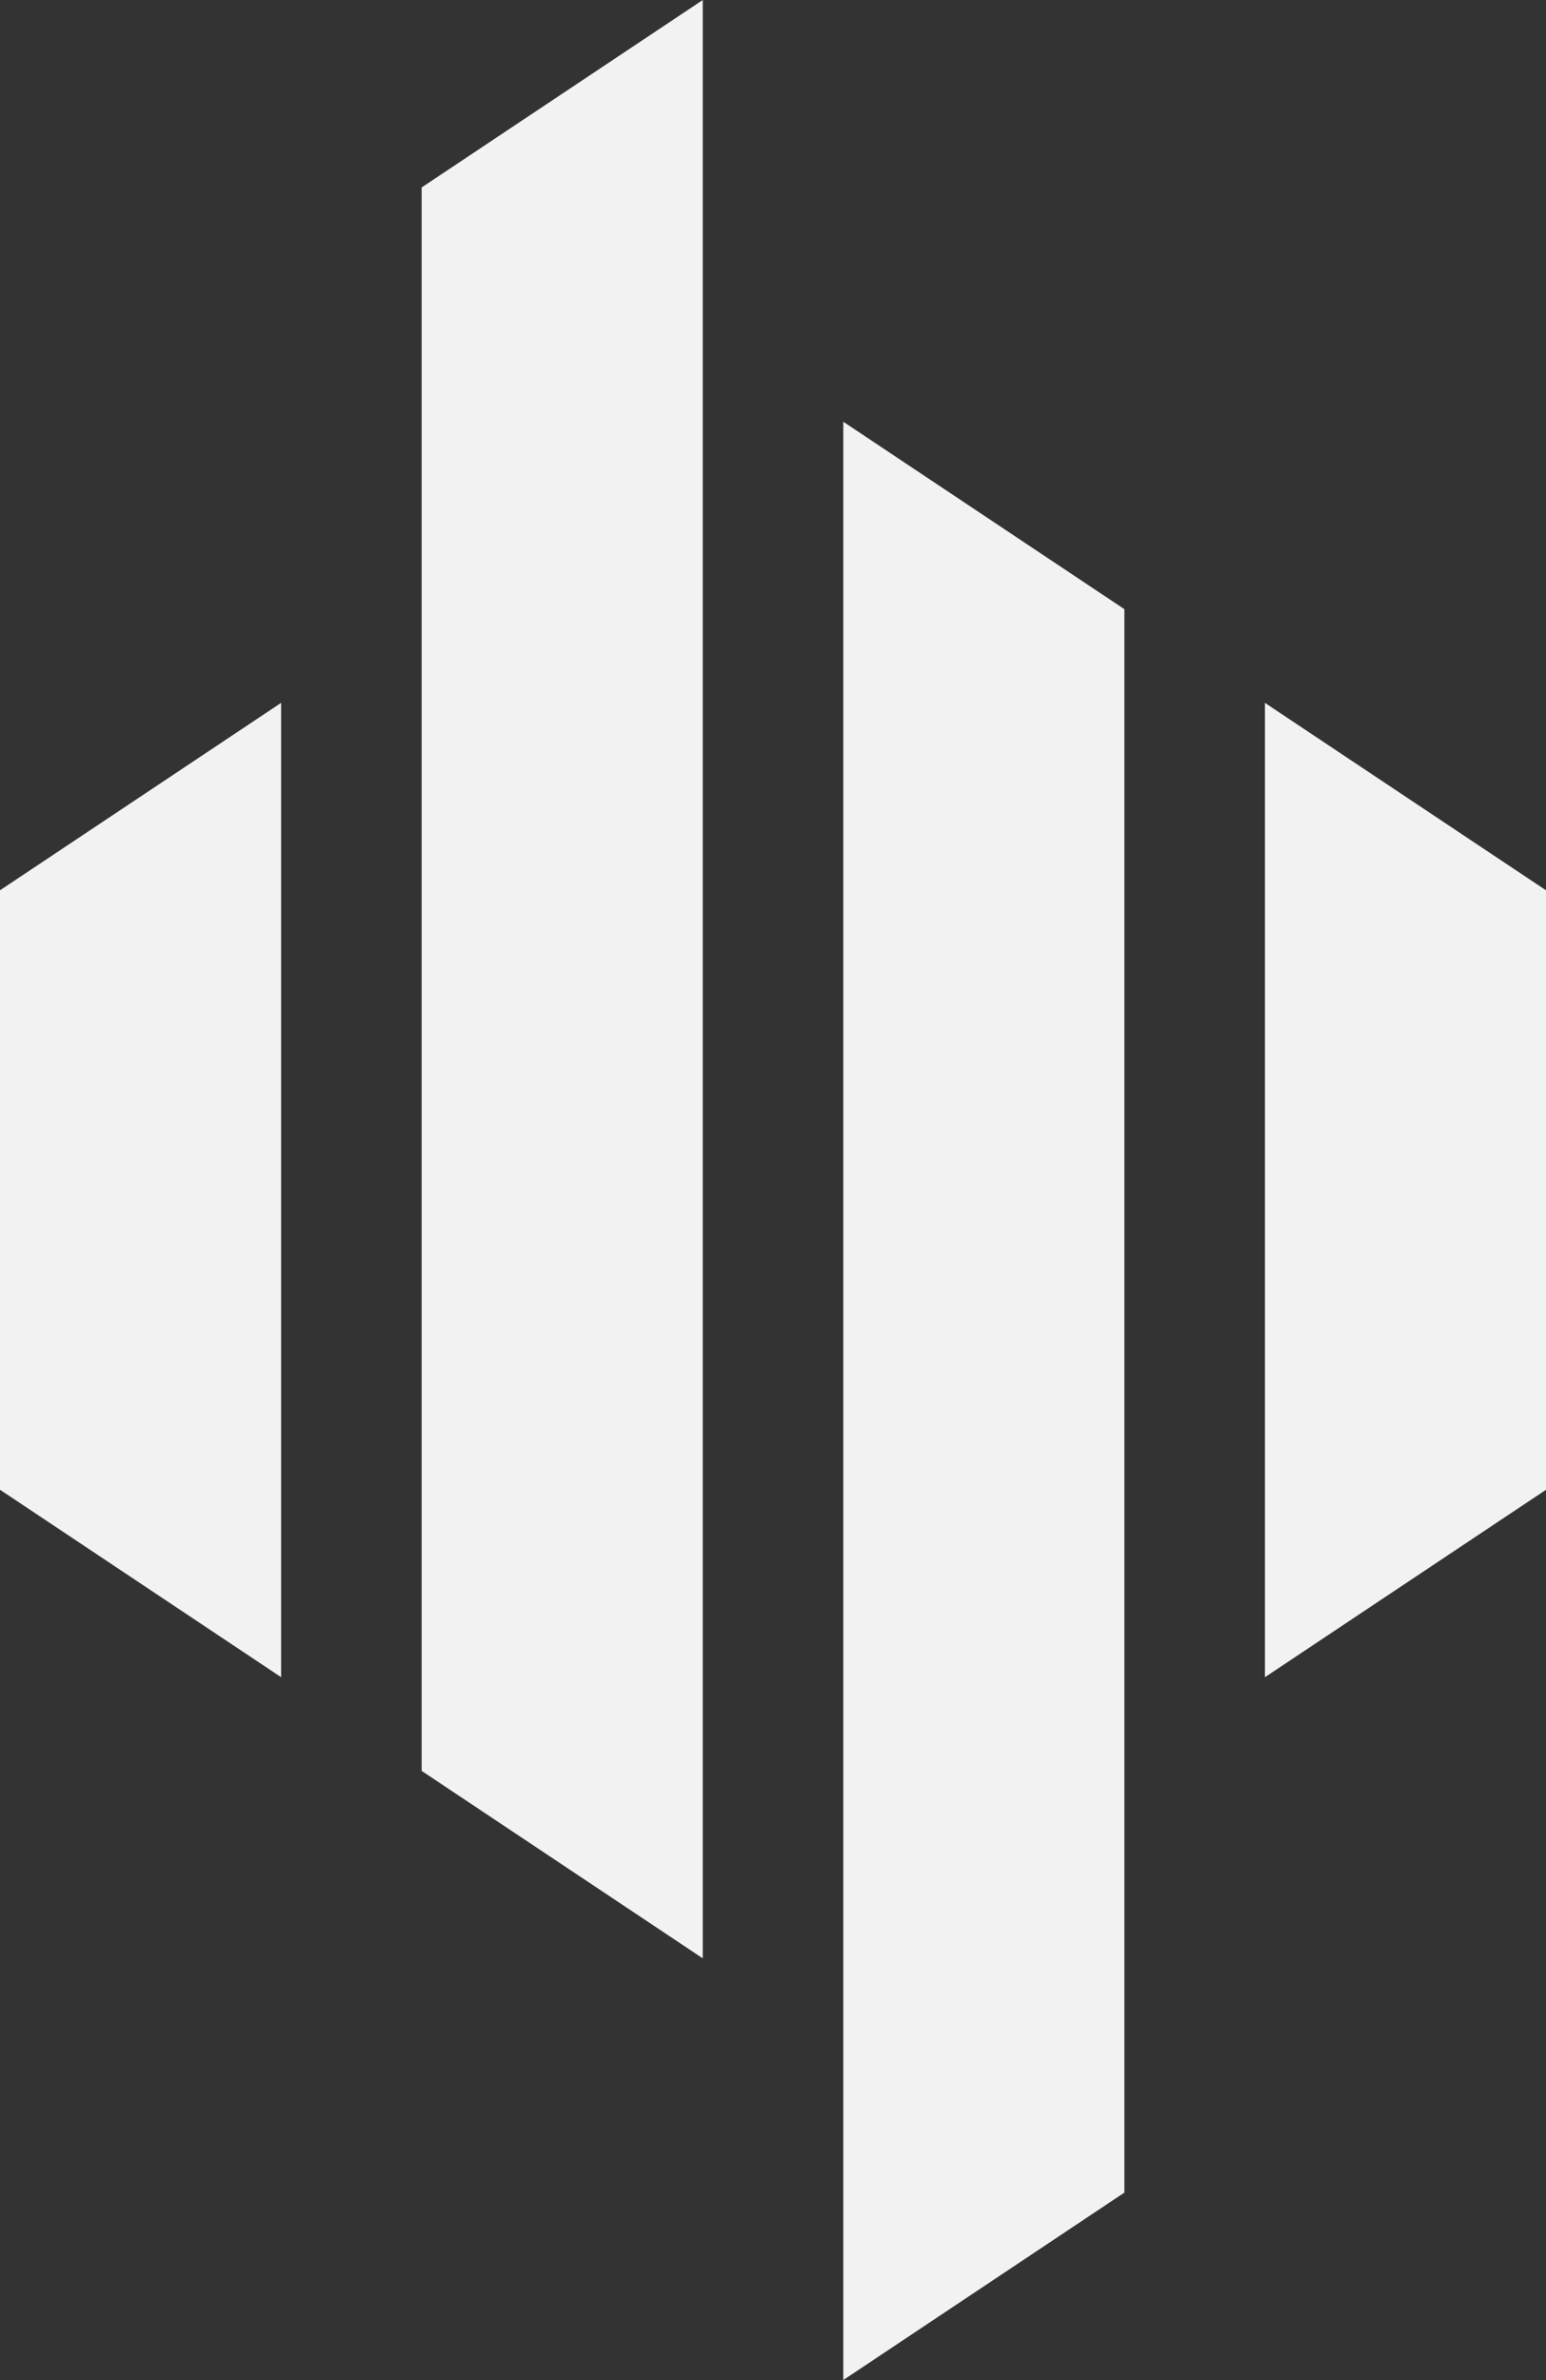 <?xml version="1.0" encoding="UTF-8" standalone="no"?>
<!-- Generator: Adobe Illustrator 16.0.0, SVG Export Plug-In . SVG Version: 6.00 Build 0)  -->

<svg
   xmlns:dc="http://purl.org/dc/elements/1.1/"
   xmlns:cc="http://creativecommons.org/ns#"
   xmlns:rdf="http://www.w3.org/1999/02/22-rdf-syntax-ns#"
   xmlns:svg="http://www.w3.org/2000/svg"
   xmlns="http://www.w3.org/2000/svg"
   xmlns:sodipodi="http://sodipodi.sourceforge.net/DTD/sodipodi-0.dtd"
   xmlns:inkscape="http://www.inkscape.org/namespaces/inkscape"
   version="1.1"
   id="logo"
   x="0px"
   y="0px"
   width="109.614"
   height="168.718"
   viewBox="0 0 109.614 168.718"
   xml:space="preserve"
   inkscape:version="0.91 r13725"
   sodipodi:docname="logo.svg"><rect x="0" y="0" width="109.614" height="168.718" fill="#333333" stroke="none"/><defs
     id="defs29" /><sodipodi:namedview
     pagecolor="#ffffff"
     bordercolor="#666666"
     borderopacity="1"
     objecttolerance="10"
     gridtolerance="10"
     guidetolerance="10"
     inkscape:pageopacity="0"
     inkscape:pageshadow="2"
     inkscape:window-width="1535"
     inkscape:window-height="876"
     id="namedview27"
     showgrid="false"
     fit-margin-top="0"
     fit-margin-left="0"
     fit-margin-right="0"
     fit-margin-bottom="0"
     inkscape:zoom="0.65373961"
     inkscape:cx="-36.349085"
     inkscape:cy="59.903015"
     inkscape:window-x="65"
     inkscape:window-y="24"
     inkscape:window-maximized="1"
     inkscape:current-layer="logo" /><polygon
     style="fill:#f2f2f2"
     points="112.091,117.924 112.091,248.984 74.272,223.772 74.272,143.136 "
     id="polygon3"
     transform="matrix(0.527,0,0,0.527,-39.141,-12.32)" /><polygon
     style="fill:#f2f2f2"
     points="168.818,23.378 168.818,286.803 131,261.591 131,48.591 "
     id="polygon5"
     transform="matrix(0.527,0,0,0.527,-39.141,-12.32)" /><line
     style="fill:#f2f2f2"
     x1="49.825"
     y1="138.822"
     x2="29.895"
     y2="125.536"
     id="line7" /><line
     style="fill:#f2f2f2"
     x1="19.93"
     y1="118.892"
     x2="3.505668e-06"
     y2="105.605"
     id="line9" /><line
     style="fill:#f2f2f2"
     x1="49.825"
     y1="0"
     x2="29.895"
     y2="13.287"
     id="line11" /><line
     style="fill:#f2f2f2"
     x1="19.93"
     y1="49.825"
     x2="3.505668e-06"
     y2="63.111"
     id="line13" /><polygon
     style="fill:#f2f2f2"
     points="244.454,248.986 244.454,117.926 282.272,143.138 282.272,223.774 "
     id="polygon15"
     transform="matrix(0.527,0,0,0.527,-39.141,-12.32)" /><polygon
     style="fill:#f2f2f2"
     points="187.727,343.532 187.727,80.108 225.545,105.32 225.545,318.32 "
     id="polygon17"
     transform="matrix(0.527,0,0,0.527,-39.141,-12.32)" /><line
     style="fill:#f2f2f2"
     x1="59.79"
     y1="29.896"
     x2="79.719"
     y2="43.183"
     id="line19" /><line
     style="fill:#f2f2f2"
     x1="89.684"
     y1="49.826"
     x2="109.614"
     y2="63.112"
     id="line21" /><line
     style="fill:#f2f2f2"
     x1="59.79"
     y1="168.718"
     x2="79.719"
     y2="155.431"
     id="line23" /><line
     style="fill:#f2f2f2"
     x1="89.684"
     y1="118.893"
     x2="109.614"
     y2="105.606"
     id="line25" /></svg>